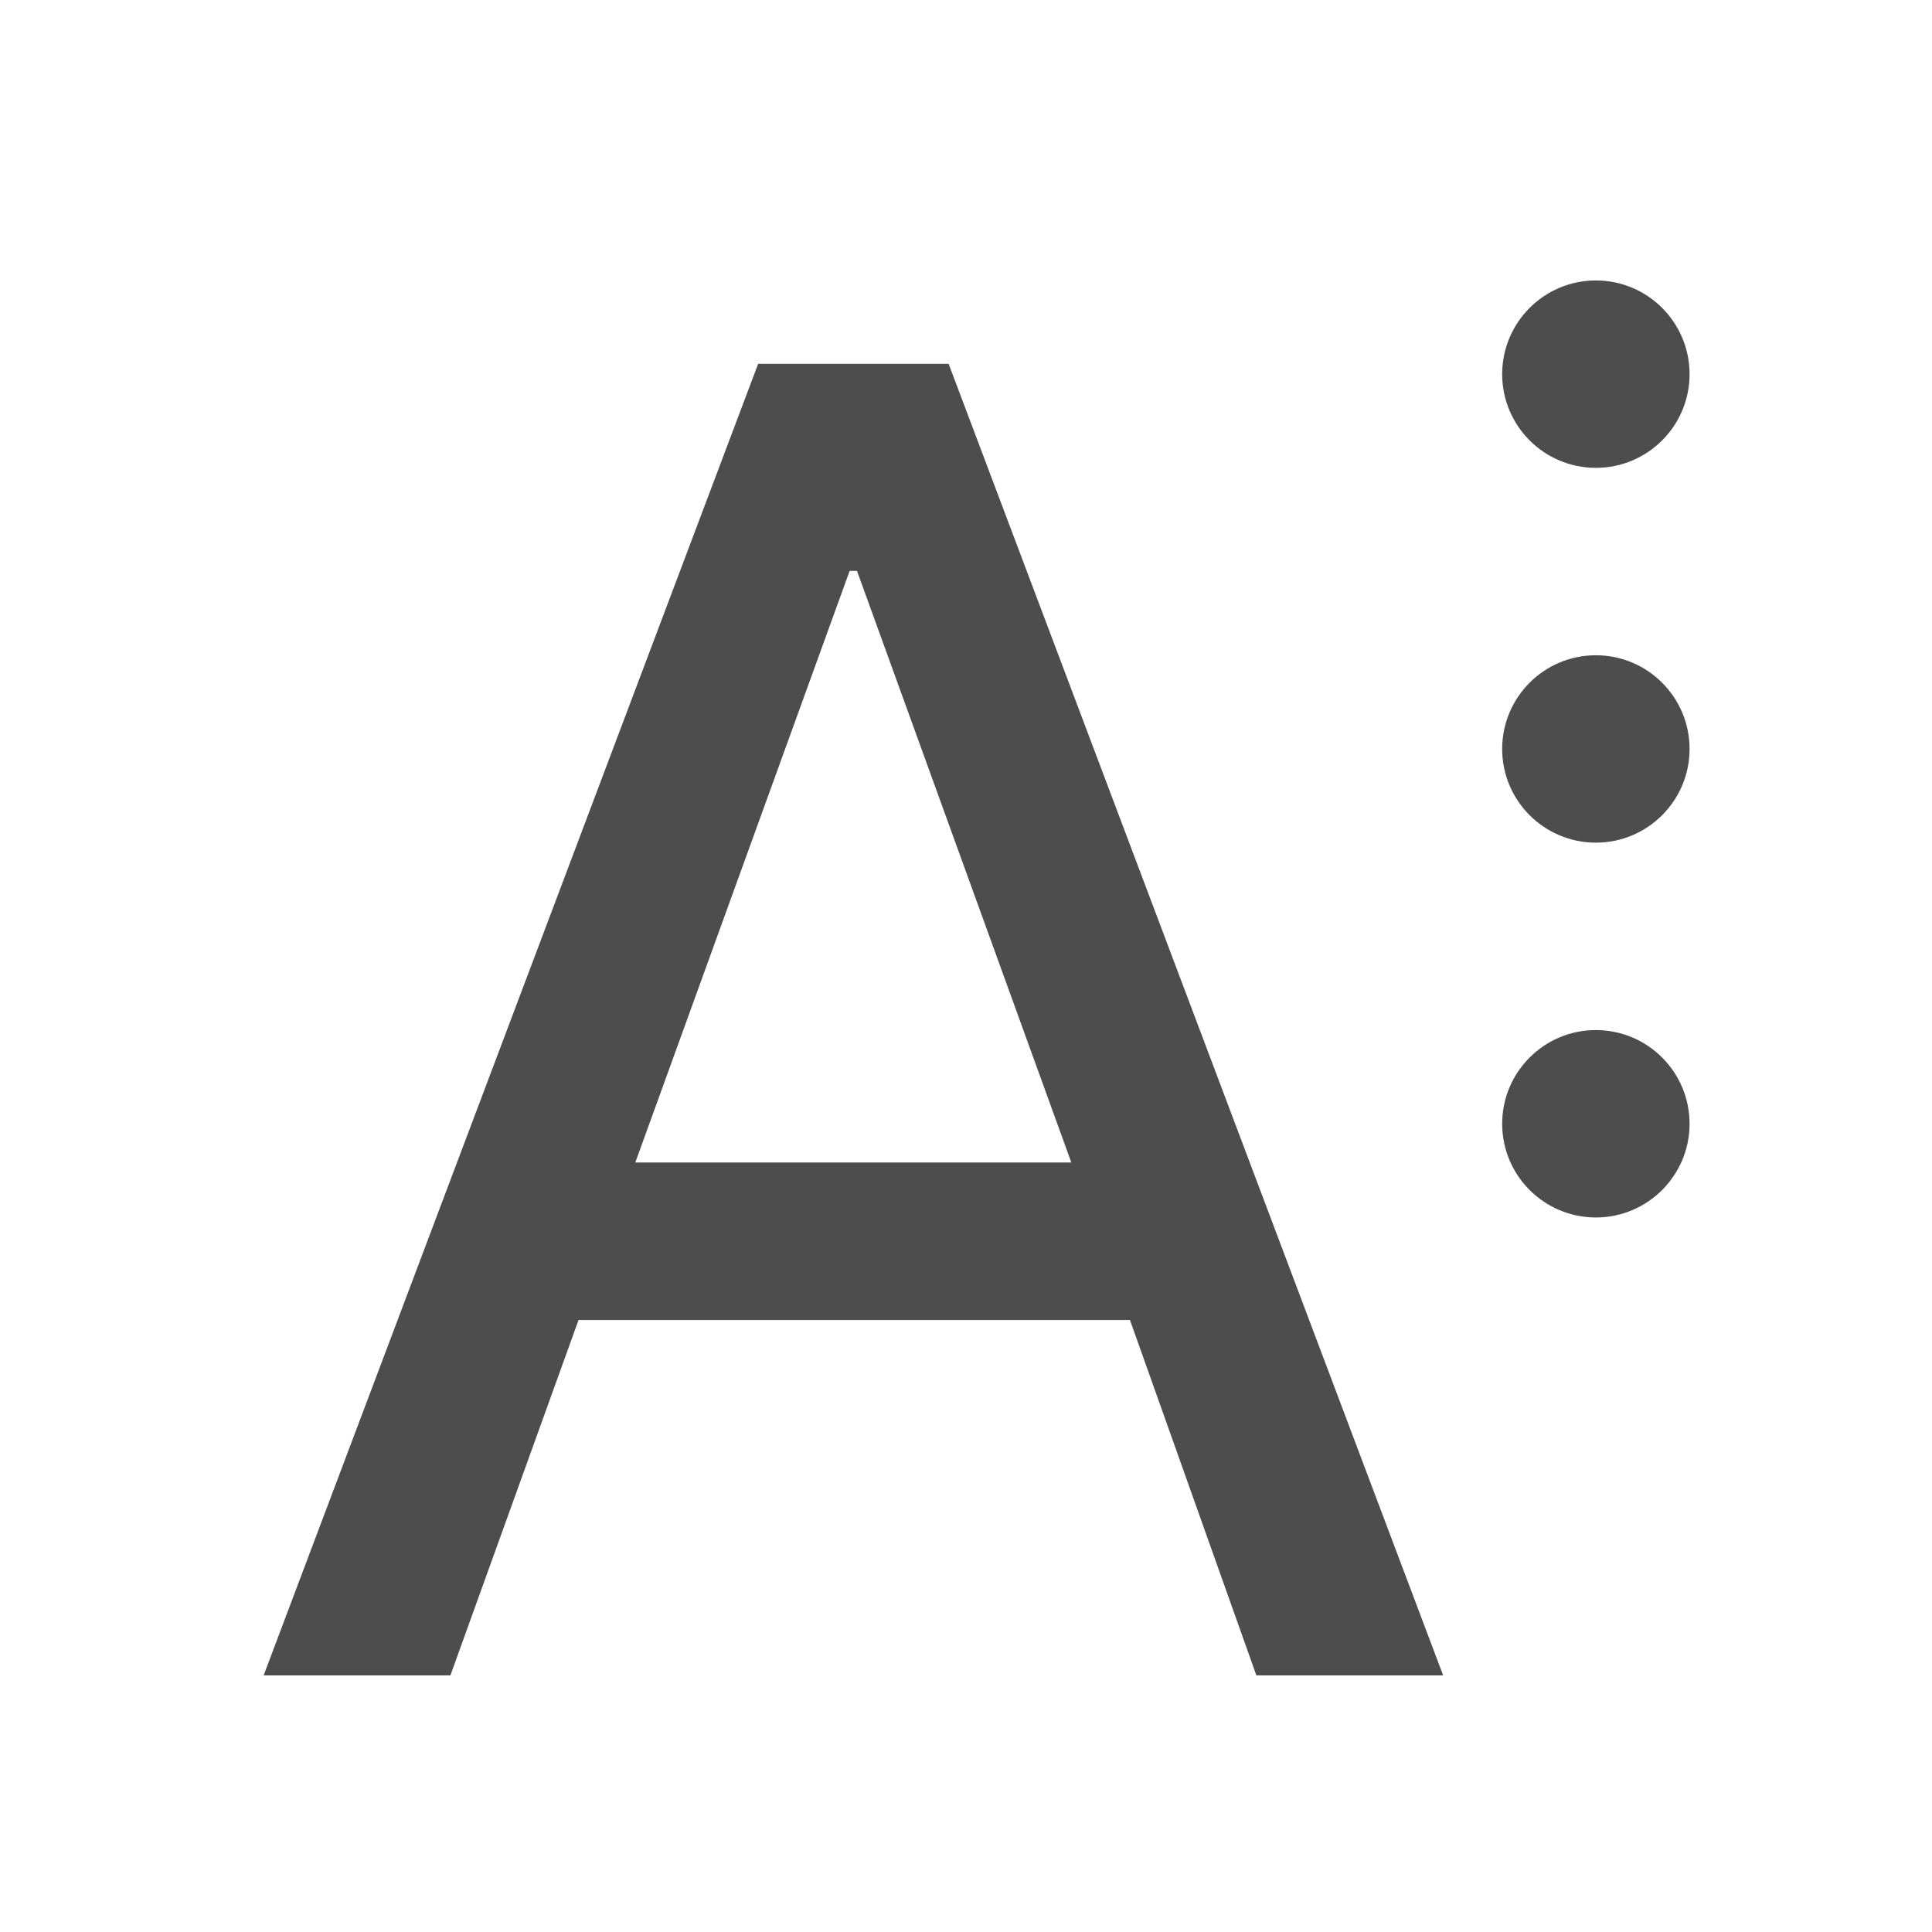 <svg xmlns="http://www.w3.org/2000/svg" viewBox="0 0 22 22"><g fill="#4d4d4d"><path d="m569.29 610.65c-.552 0-1 .448-1 1 0 .552.448 1 1 1 .552 0 1-.448 1-1 0-.552-.448-1-1-1m0 4c-.552 0-1 .448-1 1 0 .552.448 1 1 1 .552 0 1-.448 1-1 0-.552-.448-1-1-1m0 4c-.552 0-1 .448-1 1 0 .552.448 1 1 1 .552 0 1-.448 1-1 0-.552-.448-1-1-1" color="#000" transform="matrix(1.067 0 0 1.067-589.26-648.37)"/><path d="m312.17 546.36l3.712-9.845h1.43l3.712 9.845h-1.402l-.949-2.668h-4.139l-.962 2.668h-1.402m2.791-3.85h3.272l-1.609-4.441h-.055l-1.609 4.441" transform="matrix(1.517 0 0 1.517-470.56-809.75)"/></g></svg>